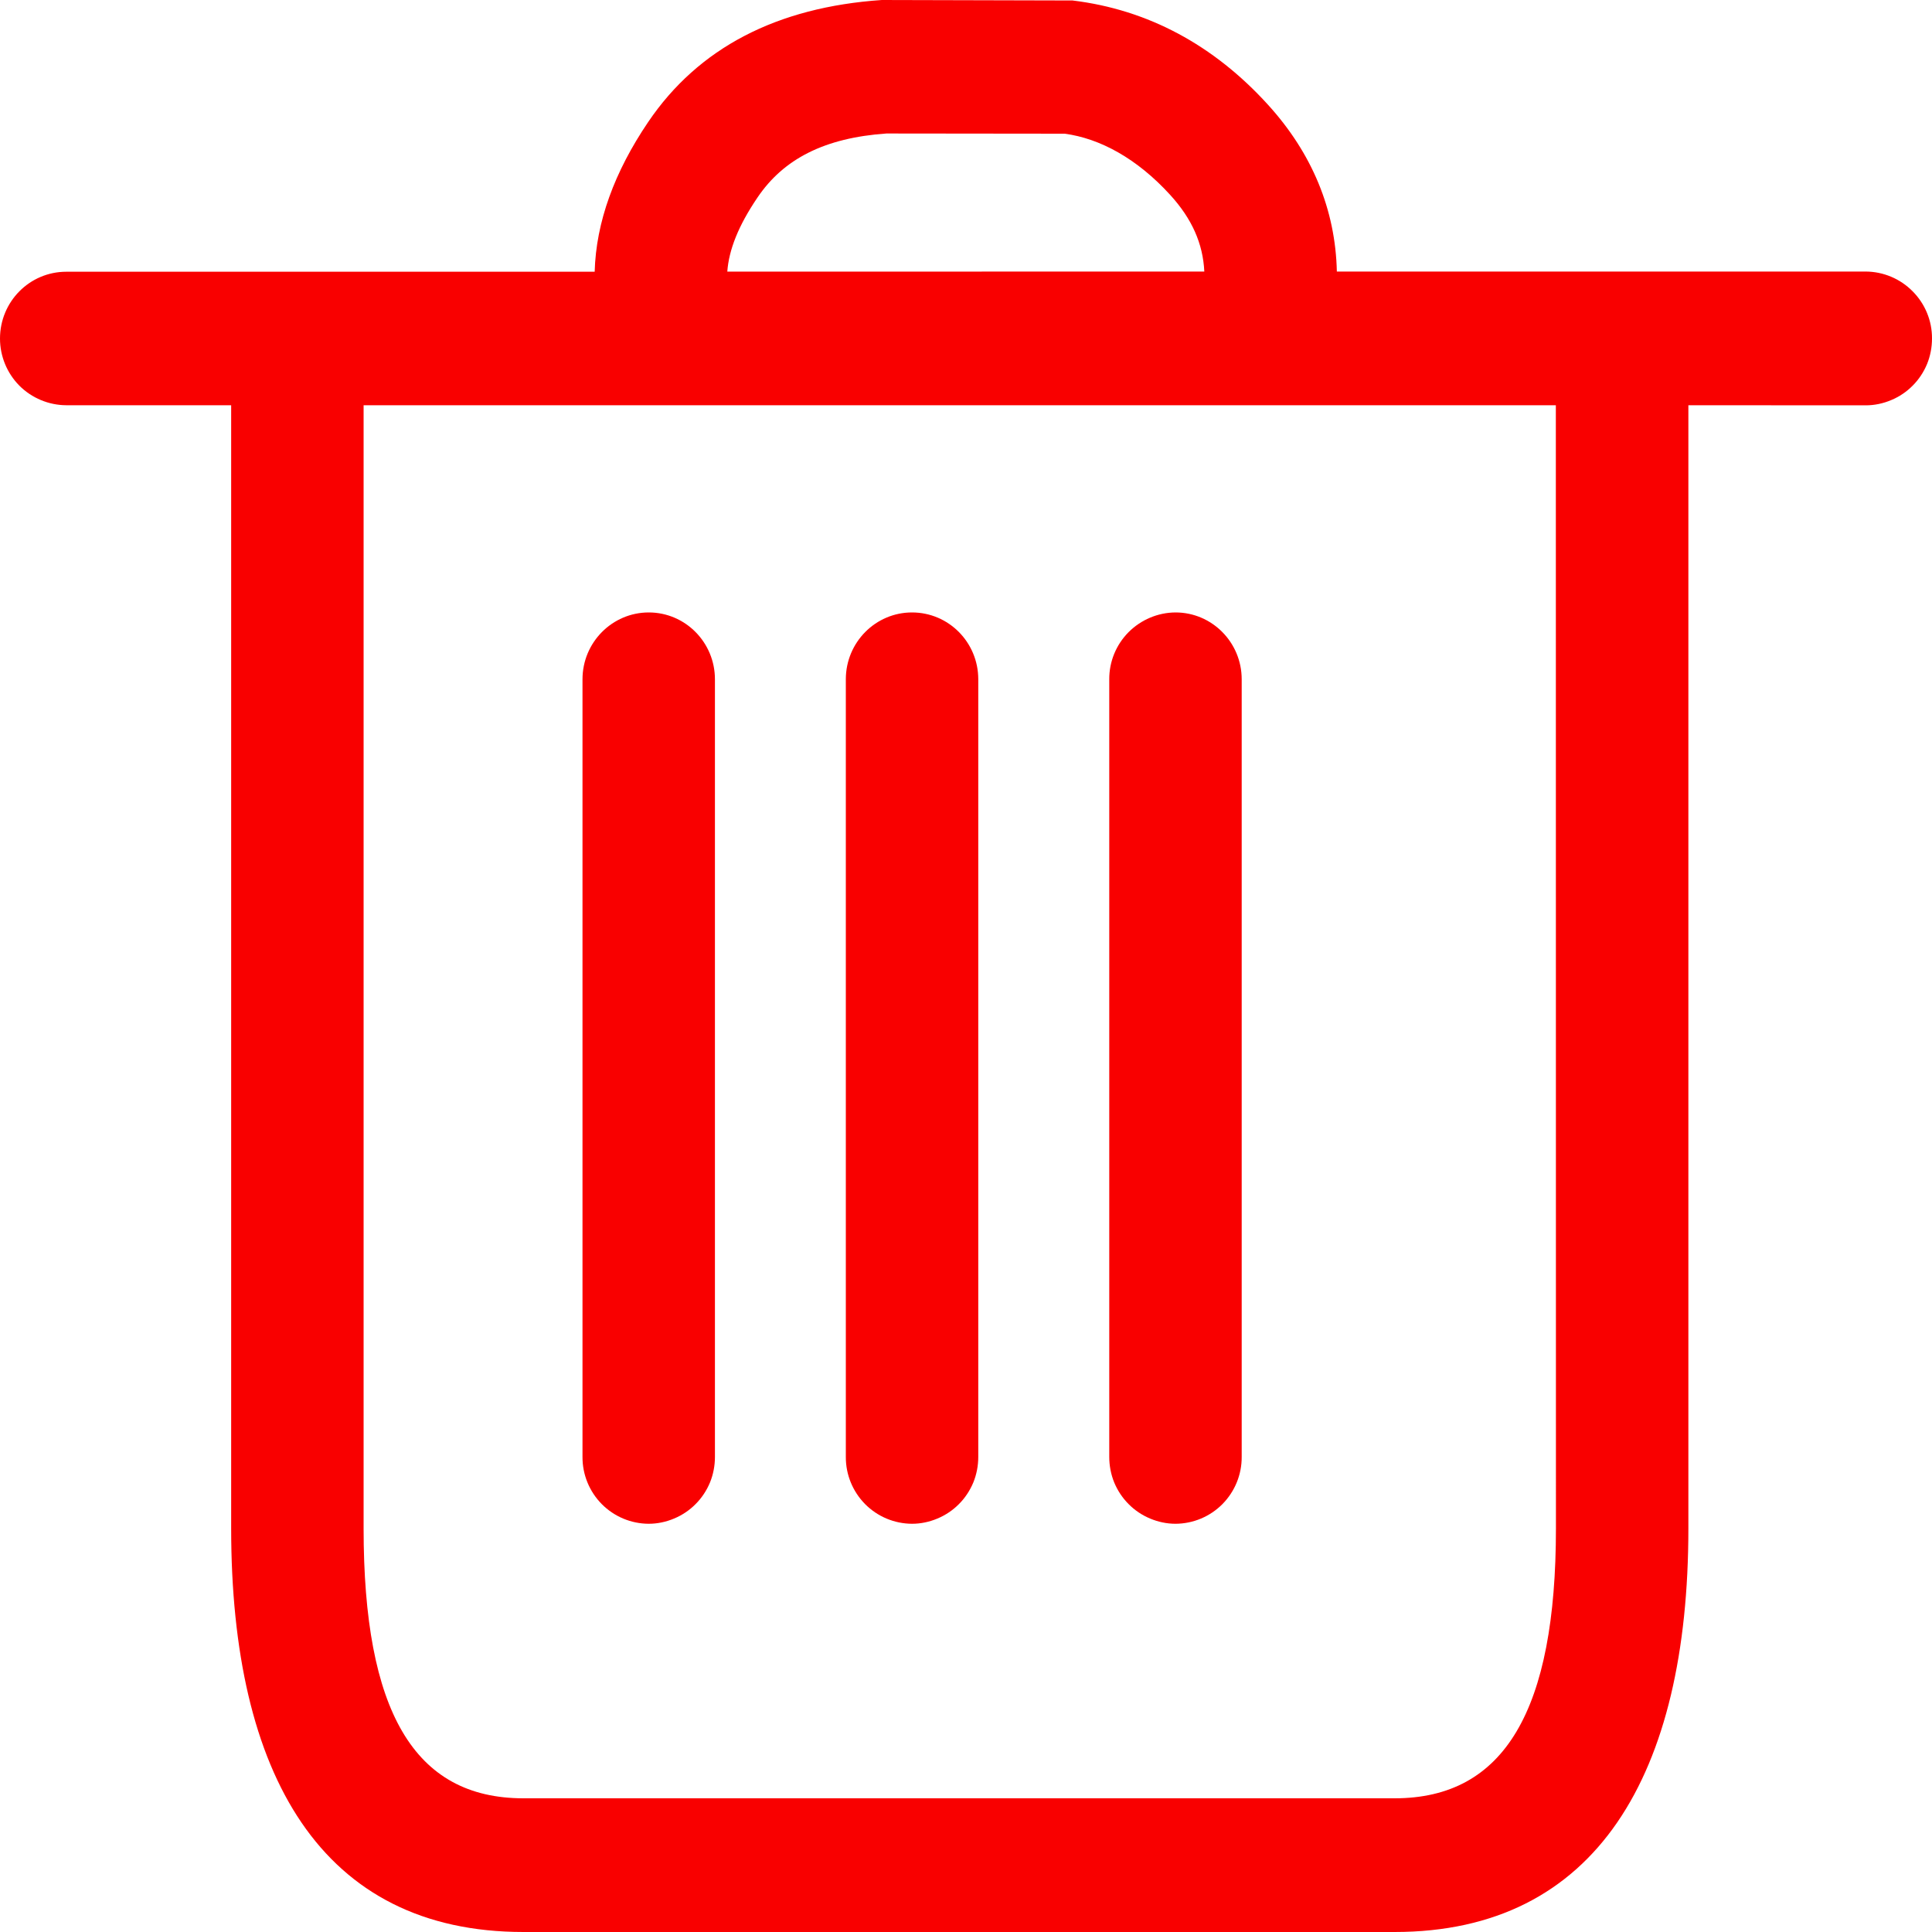 <svg width="20" height="20" viewBox="0 0 20 20" fill="none" xmlns="http://www.w3.org/2000/svg">
<g clip-path="url(#clip0_1_55)">
<path d="M9.129 0L11.103 0.005C11.881 0.099 12.563 0.465 13.125 1.083C13.584 1.587 13.825 2.173 13.839 2.811H19.314C19.497 2.812 19.672 2.886 19.8 3.016C19.929 3.146 20.001 3.321 20 3.504C20 3.594 19.983 3.684 19.949 3.768C19.914 3.852 19.864 3.928 19.8 3.992C19.737 4.056 19.661 4.107 19.577 4.142C19.494 4.177 19.404 4.196 19.314 4.196L17.478 4.195V15.822C17.478 18.365 16.529 20 14.437 20H5.419C3.327 20 2.393 18.374 2.393 15.822V4.195H0.686C0.504 4.194 0.329 4.121 0.2 3.992C0.072 3.862 -0 3.687 7.36243e-07 3.505C7.36243e-07 3.122 0.307 2.813 0.686 2.813H6.156C6.17 2.299 6.361 1.778 6.71 1.263C7.23 0.495 8.042 0.074 9.129 0ZM16.106 4.195H3.764V15.822C3.764 17.71 4.284 18.616 5.419 18.616H14.437C15.576 18.616 16.107 17.702 16.107 15.822L16.106 4.195ZM6.716 6.34C7.094 6.34 7.401 6.65 7.401 7.032V15.082C7.401 15.172 7.384 15.262 7.35 15.346C7.315 15.43 7.265 15.506 7.201 15.57C7.138 15.634 7.062 15.685 6.978 15.72C6.895 15.755 6.805 15.774 6.715 15.774C6.532 15.773 6.358 15.7 6.229 15.57C6.101 15.44 6.029 15.265 6.03 15.082V7.032C6.03 6.65 6.338 6.34 6.716 6.34ZM9.441 6.34C9.821 6.34 10.127 6.65 10.127 7.032V15.082C10.127 15.172 10.11 15.262 10.076 15.346C10.041 15.43 9.991 15.506 9.927 15.57C9.864 15.634 9.788 15.685 9.704 15.72C9.621 15.755 9.531 15.774 9.441 15.774C9.258 15.773 9.084 15.7 8.955 15.57C8.827 15.44 8.755 15.265 8.756 15.082V7.032C8.756 6.65 9.063 6.34 9.441 6.34ZM12.169 6.34C12.547 6.34 12.854 6.65 12.854 7.032V15.082C12.855 15.265 12.783 15.44 12.655 15.57C12.526 15.7 12.352 15.773 12.169 15.774C12.079 15.774 11.989 15.755 11.906 15.72C11.822 15.685 11.746 15.634 11.683 15.57C11.619 15.506 11.569 15.43 11.534 15.346C11.5 15.262 11.483 15.172 11.483 15.082V7.032C11.482 6.849 11.554 6.674 11.683 6.544C11.812 6.415 11.986 6.341 12.169 6.34ZM9.176 1.382C8.534 1.427 8.111 1.646 7.842 2.044C7.644 2.335 7.545 2.587 7.529 2.812L12.467 2.811C12.453 2.52 12.338 2.264 12.115 2.019C11.769 1.639 11.385 1.433 11.022 1.384L9.176 1.382Z" fill="#F90000"/>
</g>
<defs>
<clipPath id="clip0_1_55">
<rect width="20" height="20" fill="white"/>
</clipPath>
</defs>
</svg>
